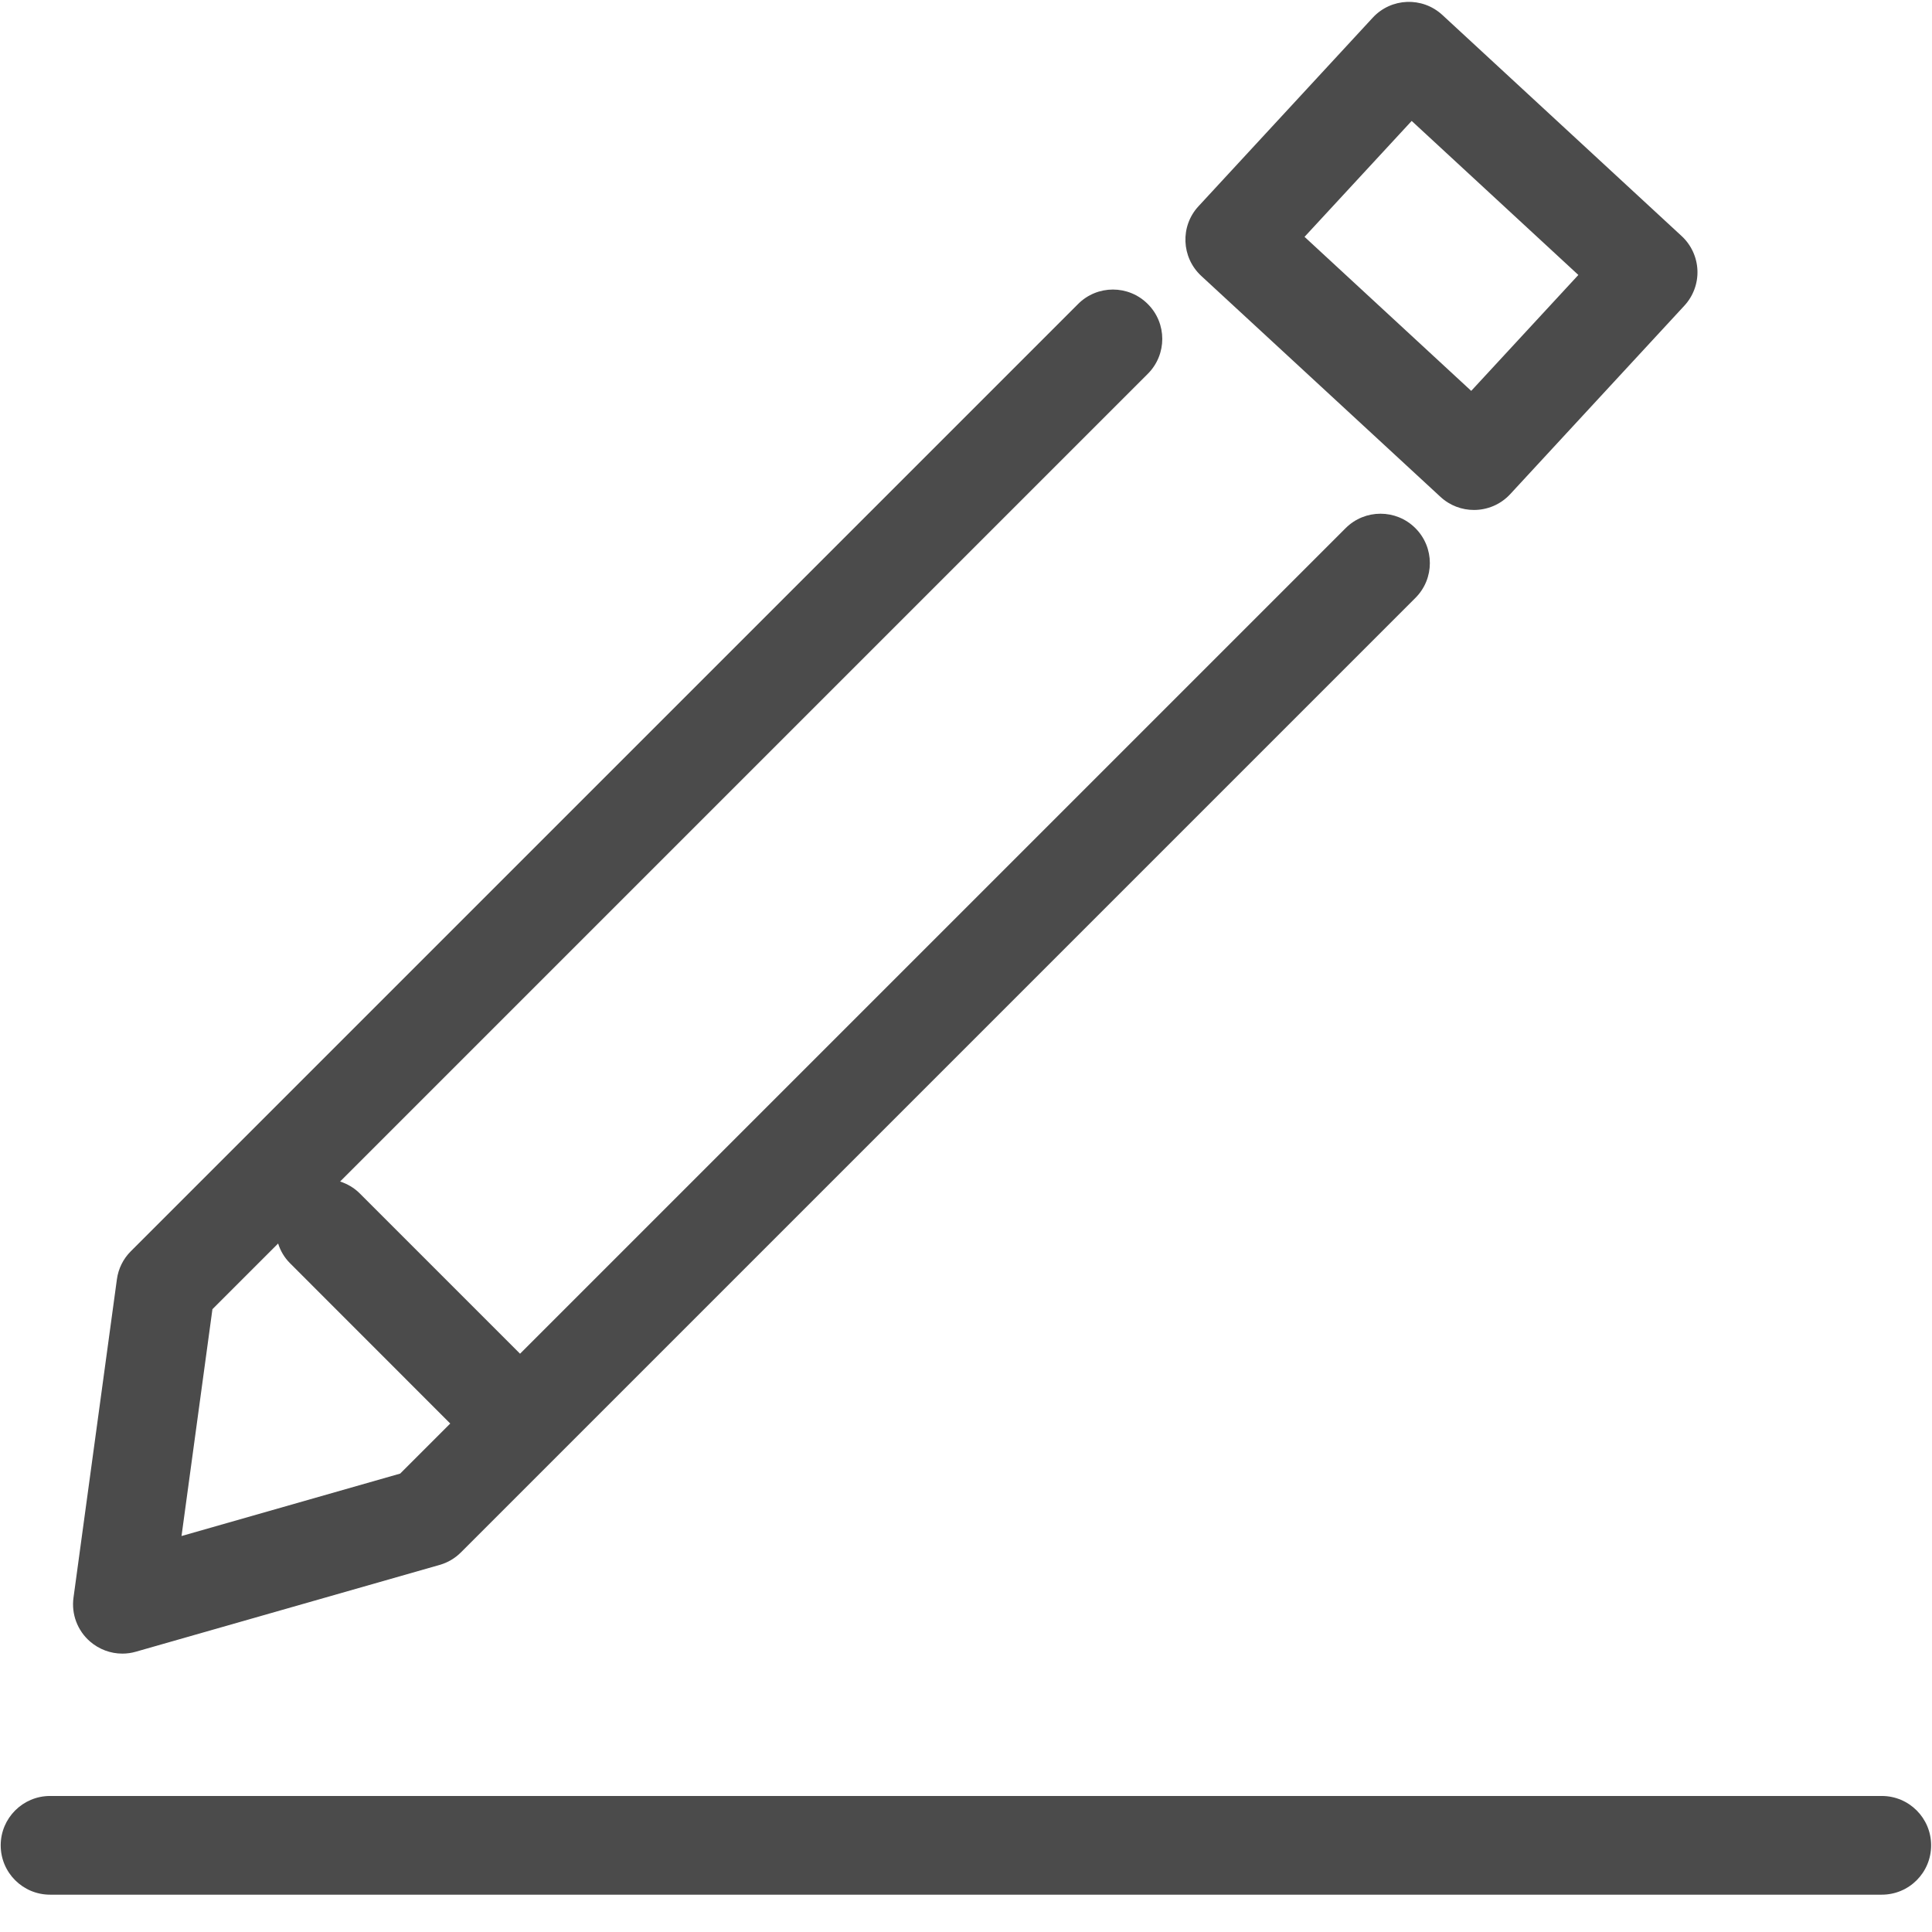 <?xml version="1.0" encoding="UTF-8" standalone="no"?>


<svg width="22px" height="22px" viewBox="0 1 22 22" version="1.1" xmlns="http://www.w3.org/2000/svg" xmlns:xlink="http://www.w3.org/1999/xlink">
  <!-- Generator: Sketch 39.1 (31720) - http://www.bohemiancoding.com/sketch -->
  <desc>Created with Sketch.</desc>
  <defs></defs>
  <g id="编辑" stroke="none" stroke-width="1" fill="none" fill-rule="evenodd" transform="translate(0, 1)">
    <path d="M21.428,20.451 L0.57,20.451 C0.26,20.451 0.008,20.703 0.008,21.013 C0.008,21.324 0.26,21.575 0.57,21.575 L21.428,21.575 C21.739,21.575 21.99,21.324 21.99,21.013 C21.99,20.703 21.739,20.451 21.428,20.451 L21.428,20.451 Z" id="Shape" fill="#4B4B4B"></path>
    <path d="M1.393,18.83 C1.445,18.83 1.497,18.823 1.548,18.808 L5.006,17.82 C5.098,17.794 5.181,17.745 5.249,17.677 L16.117,6.809 C16.337,6.59 16.337,6.234 16.117,6.014 C15.898,5.795 15.542,5.795 15.323,6.014 L5.922,15.415 L4.096,13.589 C4.031,13.524 3.954,13.481 3.873,13.454 L13.07,4.257 C13.29,4.037 13.29,3.681 13.07,3.462 C12.851,3.242 12.495,3.242 12.276,3.462 L1.49,14.248 C1.403,14.334 1.347,14.448 1.331,14.569 L0.837,18.192 C0.811,18.38 0.882,18.568 1.025,18.692 C1.129,18.782 1.26,18.83 1.393,18.83 L1.393,18.83 Z M2.419,14.908 L3.167,14.16 C3.193,14.242 3.237,14.319 3.301,14.383 L5.127,16.21 L4.557,16.78 L2.067,17.491 L2.419,14.908 L2.419,14.908 Z" id="Shape" fill="#4B4B4B"></path>
    <path d="M16.403,5.658 C16.511,5.758 16.648,5.807 16.784,5.807 C16.935,5.807 17.086,5.747 17.197,5.627 L19.18,3.481 C19.281,3.372 19.335,3.226 19.329,3.078 C19.323,2.929 19.258,2.788 19.148,2.687 L16.424,0.17 C16.196,-0.04 15.841,-0.026 15.631,0.202 L13.648,2.348 C13.437,2.575 13.451,2.931 13.679,3.142 L16.403,5.658 L16.403,5.658 Z M16.075,1.377 L17.973,3.131 L16.753,4.451 L14.855,2.697 L16.075,1.377 L16.075,1.377 Z" id="Shape" fill="#4B4B4B"></path>
  </g>
</svg>
